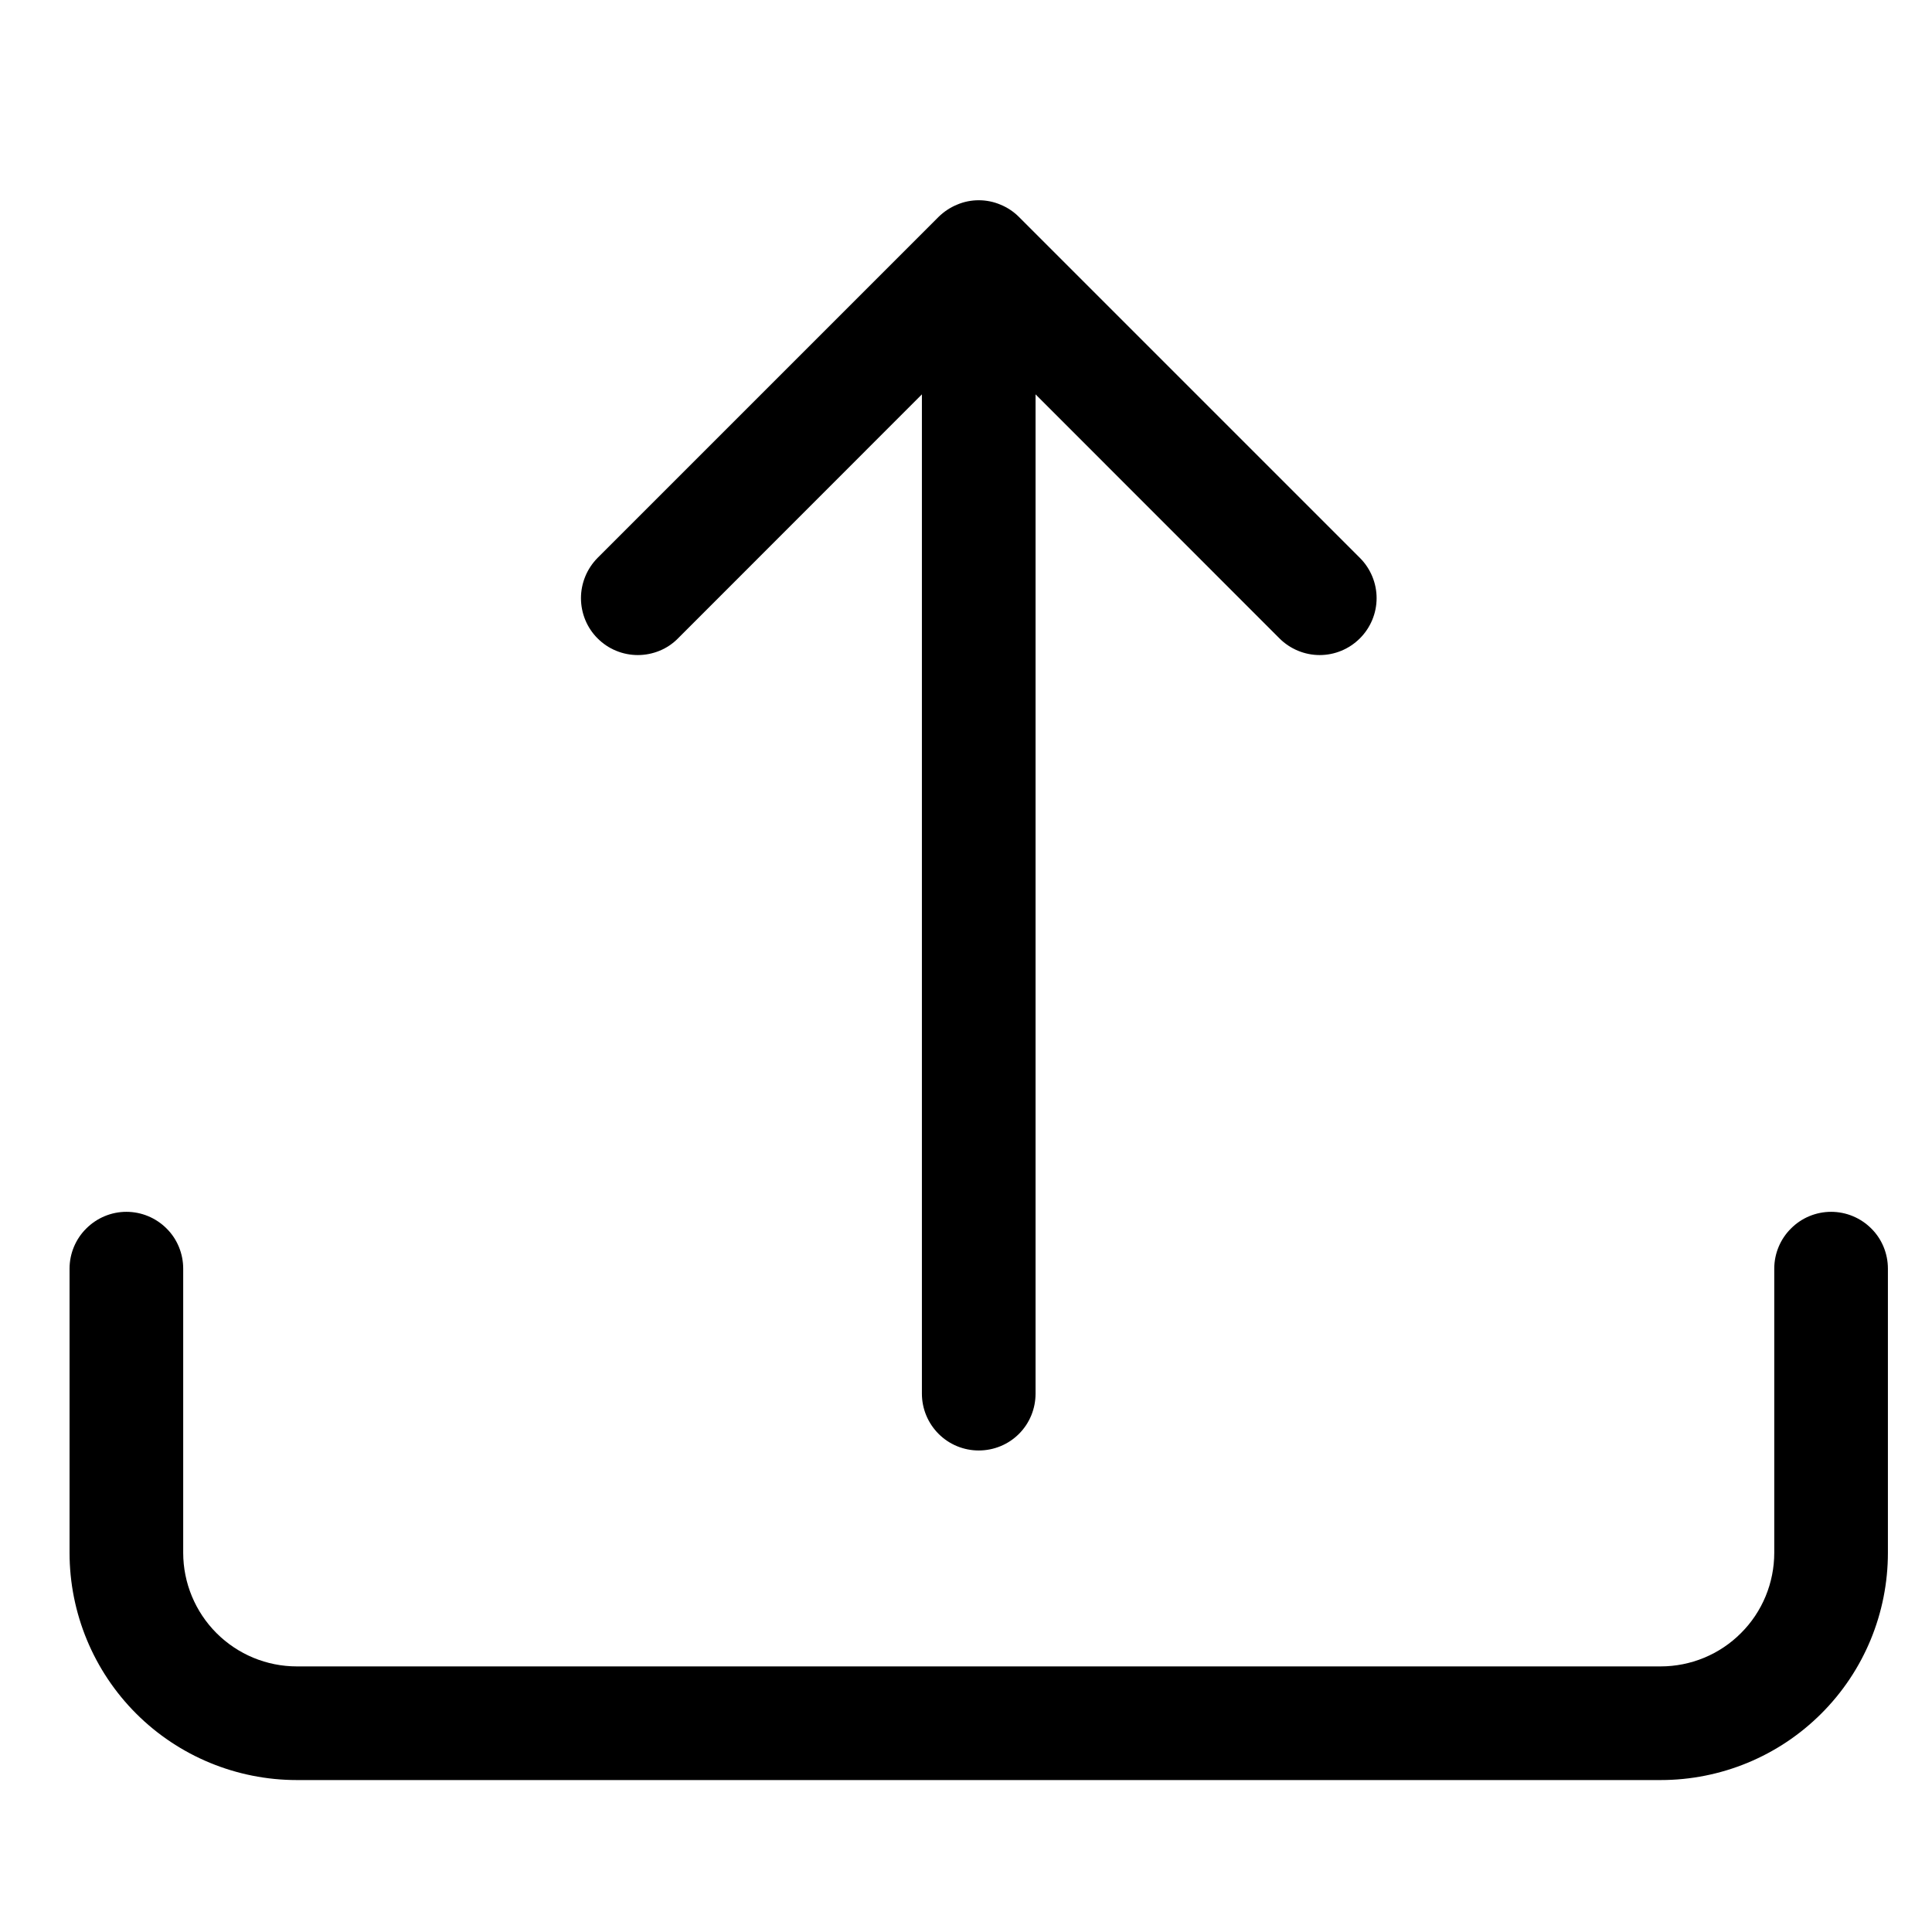 <svg width="17" height="17" viewBox="0 0 17 17" fill="none" xmlns="http://www.w3.org/2000/svg">
<g clip-path="url(#clip0_570_514)">
<path d="M1.112 10.663C1.245 10.663 1.372 10.716 1.466 10.81C1.56 10.903 1.612 11.031 1.612 11.163V13.663C1.612 13.928 1.718 14.183 1.905 14.37C2.093 14.558 2.347 14.663 2.612 14.663H14.612C14.877 14.663 15.132 14.558 15.319 14.37C15.507 14.183 15.612 13.928 15.612 13.663V11.163C15.612 11.031 15.665 10.903 15.759 10.81C15.852 10.716 15.98 10.663 16.112 10.663C16.245 10.663 16.372 10.716 16.466 10.81C16.56 10.903 16.612 11.031 16.612 11.163V13.663C16.612 14.194 16.402 14.703 16.026 15.078C15.651 15.453 15.143 15.663 14.612 15.663H2.612C2.082 15.663 1.573 15.453 1.198 15.078C0.823 14.703 0.612 14.194 0.612 13.663V11.163C0.612 11.031 0.665 10.903 0.759 10.81C0.853 10.716 0.98 10.663 1.112 10.663Z" fill="black"/>
<path d="M8.258 1.909C8.305 1.863 8.36 1.826 8.421 1.801C8.481 1.775 8.547 1.762 8.612 1.762C8.678 1.762 8.743 1.775 8.804 1.801C8.865 1.826 8.92 1.863 8.966 1.909L11.966 4.909C12.06 5.003 12.113 5.131 12.113 5.263C12.113 5.396 12.06 5.523 11.966 5.617C11.872 5.711 11.745 5.764 11.612 5.764C11.48 5.764 11.352 5.711 11.258 5.617L9.112 3.47V12.263C9.112 12.396 9.06 12.523 8.966 12.617C8.872 12.711 8.745 12.763 8.612 12.763C8.48 12.763 8.353 12.711 8.259 12.617C8.165 12.523 8.112 12.396 8.112 12.263V3.47L5.966 5.617C5.92 5.664 5.865 5.701 5.804 5.726C5.743 5.751 5.678 5.764 5.612 5.764C5.547 5.764 5.481 5.751 5.421 5.726C5.36 5.701 5.305 5.664 5.258 5.617C5.212 5.571 5.175 5.516 5.15 5.455C5.125 5.394 5.112 5.329 5.112 5.263C5.112 5.198 5.125 5.133 5.15 5.072C5.175 5.011 5.212 4.956 5.258 4.909L8.258 1.909Z" fill="black"/>
</g>
<defs>
<clipPath id="clip0_570_514">
<rect width="16" height="16" fill="white" transform="translate(0.612 0.763)"/>
</clipPath>
</defs>
</svg>
